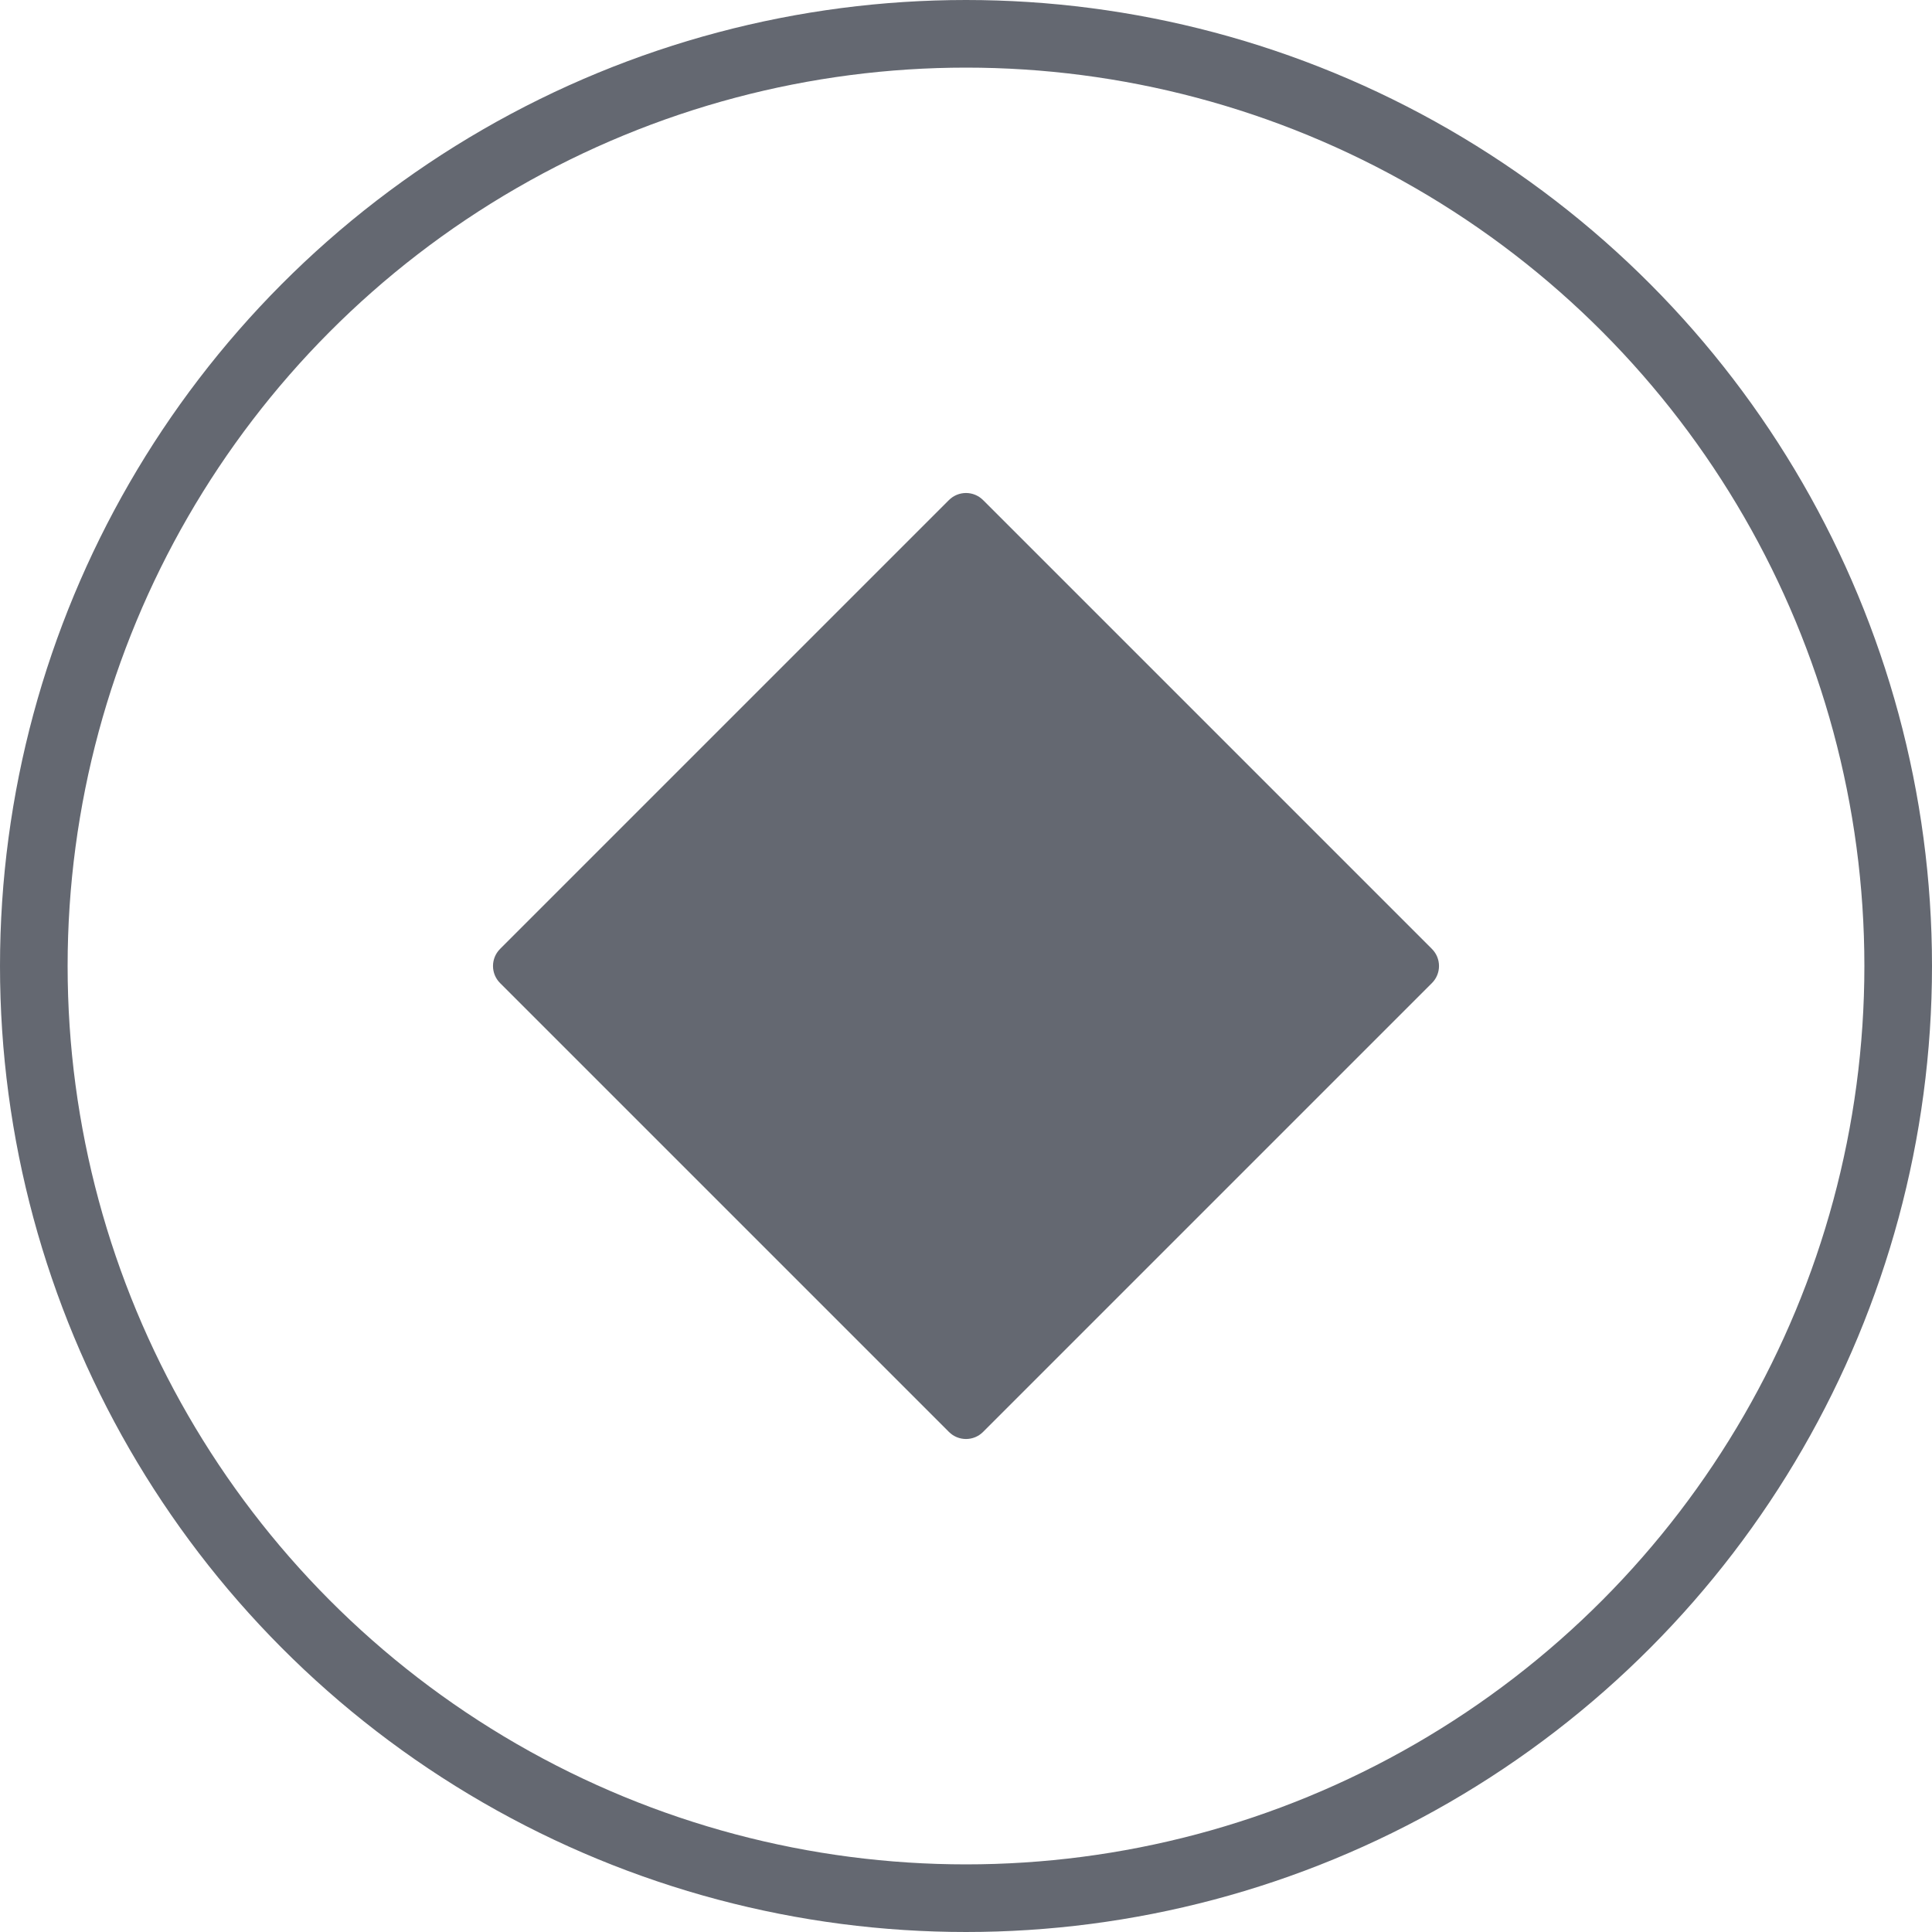 <svg width="40" height="40" viewBox="0 0 40 40" fill="none" xmlns="http://www.w3.org/2000/svg">
<circle cx="20" cy="20" r="19.3" stroke="#646871" stroke-width="1.4"/>
<path d="M19.646 10.354C19.842 10.158 20.158 10.158 20.354 10.354L29.646 19.646C29.842 19.842 29.842 20.158 29.646 20.354L20.354 29.646C20.158 29.842 19.842 29.842 19.646 29.646L10.354 20.354C10.158 20.158 10.158 19.842 10.354 19.646L19.646 10.354Z" fill="#646871"/>
</svg>
